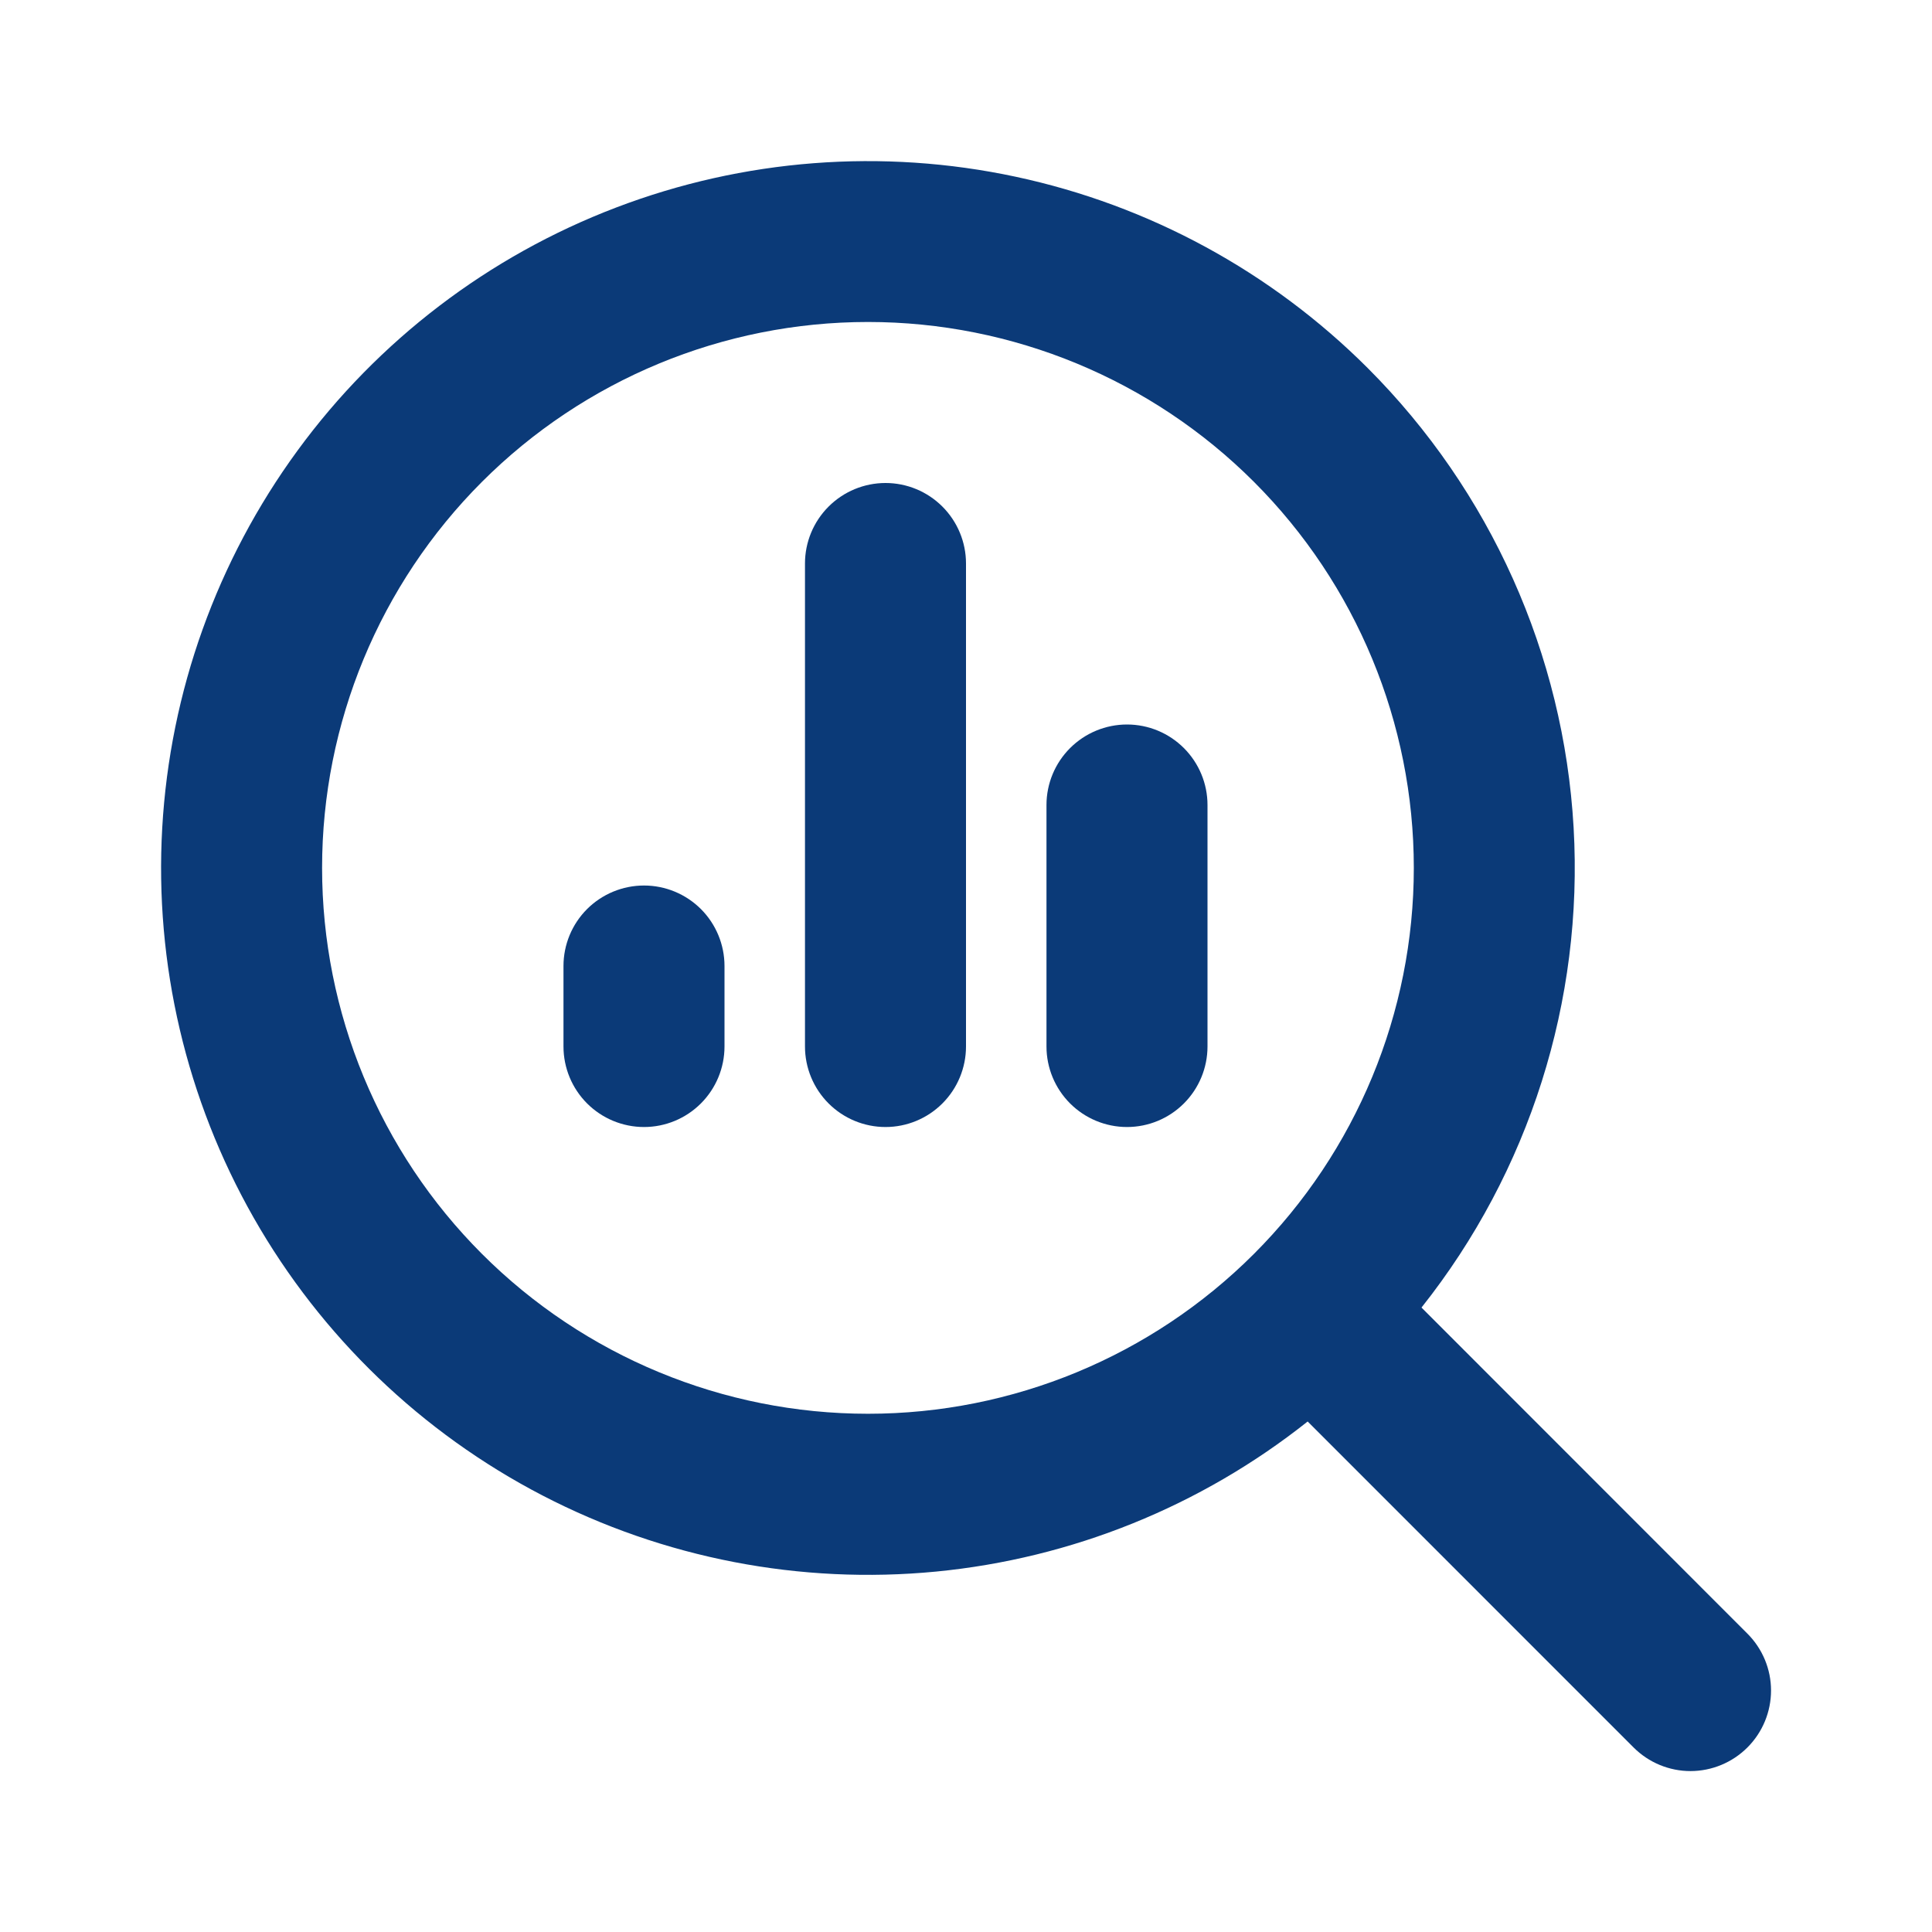 <svg width="38" height="38" viewBox="0 0 38 38" fill="none" xmlns="http://www.w3.org/2000/svg">
<path d="M14.25 19C14.25 18.58 14.083 18.177 13.786 17.88C13.489 17.584 13.087 17.417 12.667 17.417C12.247 17.417 11.844 17.584 11.547 17.88C11.25 18.177 11.083 18.58 11.083 19V20.583C11.083 21.003 11.25 21.406 11.547 21.703C11.844 22 12.247 22.167 12.667 22.167C13.087 22.167 13.489 22 13.786 21.703C14.083 21.406 14.25 21.003 14.25 20.583V19ZM15.833 20.583V11.083C15.833 10.663 16 10.261 16.297 9.964C16.594 9.667 16.997 9.5 17.417 9.5C17.837 9.5 18.239 9.667 18.536 9.964C18.833 10.261 19 10.663 19 11.083V20.583C19 21.003 18.833 21.406 18.536 21.703C18.239 22 17.837 22.167 17.417 22.167C16.997 22.167 16.594 22 16.297 21.703C16 21.406 15.833 21.003 15.833 20.583ZM23.75 15.833C23.75 15.413 23.583 15.011 23.286 14.714C22.989 14.417 22.587 14.25 22.167 14.25C21.747 14.25 21.344 14.417 21.047 14.714C20.75 15.011 20.583 15.413 20.583 15.833V20.583C20.583 21.003 20.75 21.406 21.047 21.703C21.344 22 21.747 22.167 22.167 22.167C22.587 22.167 22.989 22 23.286 21.703C23.583 21.406 23.75 21.003 23.75 20.583V15.833Z" fill="#0B3A78"/>
<path fill-rule="evenodd" clip-rule="evenodd" d="M26.901 7.239C25.004 5.343 22.599 4.036 19.976 3.476C17.353 2.915 14.624 3.126 12.118 4.082C9.612 5.037 7.435 6.697 5.852 8.862C4.268 11.027 3.344 13.603 3.191 16.281C3.038 18.959 3.664 21.623 4.991 23.954C6.319 26.285 8.292 28.181 10.674 29.416C13.055 30.65 15.742 31.169 18.412 30.911C21.082 30.652 23.619 29.627 25.72 27.959L32.131 34.371C32.428 34.668 32.831 34.835 33.251 34.835C33.671 34.834 34.073 34.667 34.37 34.37C34.667 34.073 34.834 33.67 34.834 33.25C34.834 32.83 34.666 32.428 34.369 32.131L27.959 25.718C30.081 23.045 31.146 19.685 30.951 16.277C30.757 12.87 29.314 9.653 26.901 7.239ZM9.479 9.478C11.493 7.464 14.224 6.333 17.072 6.333C19.919 6.333 22.65 7.464 24.664 9.478C26.677 11.492 27.808 14.222 27.808 17.07C27.808 19.918 26.677 22.649 24.664 24.662C22.65 26.676 19.919 27.807 17.072 27.807C14.224 27.807 11.493 26.676 9.479 24.662C7.466 22.649 6.335 19.918 6.335 17.07C6.335 14.222 7.466 11.492 9.479 9.478Z" fill="#0B3A78"/>
</svg>
